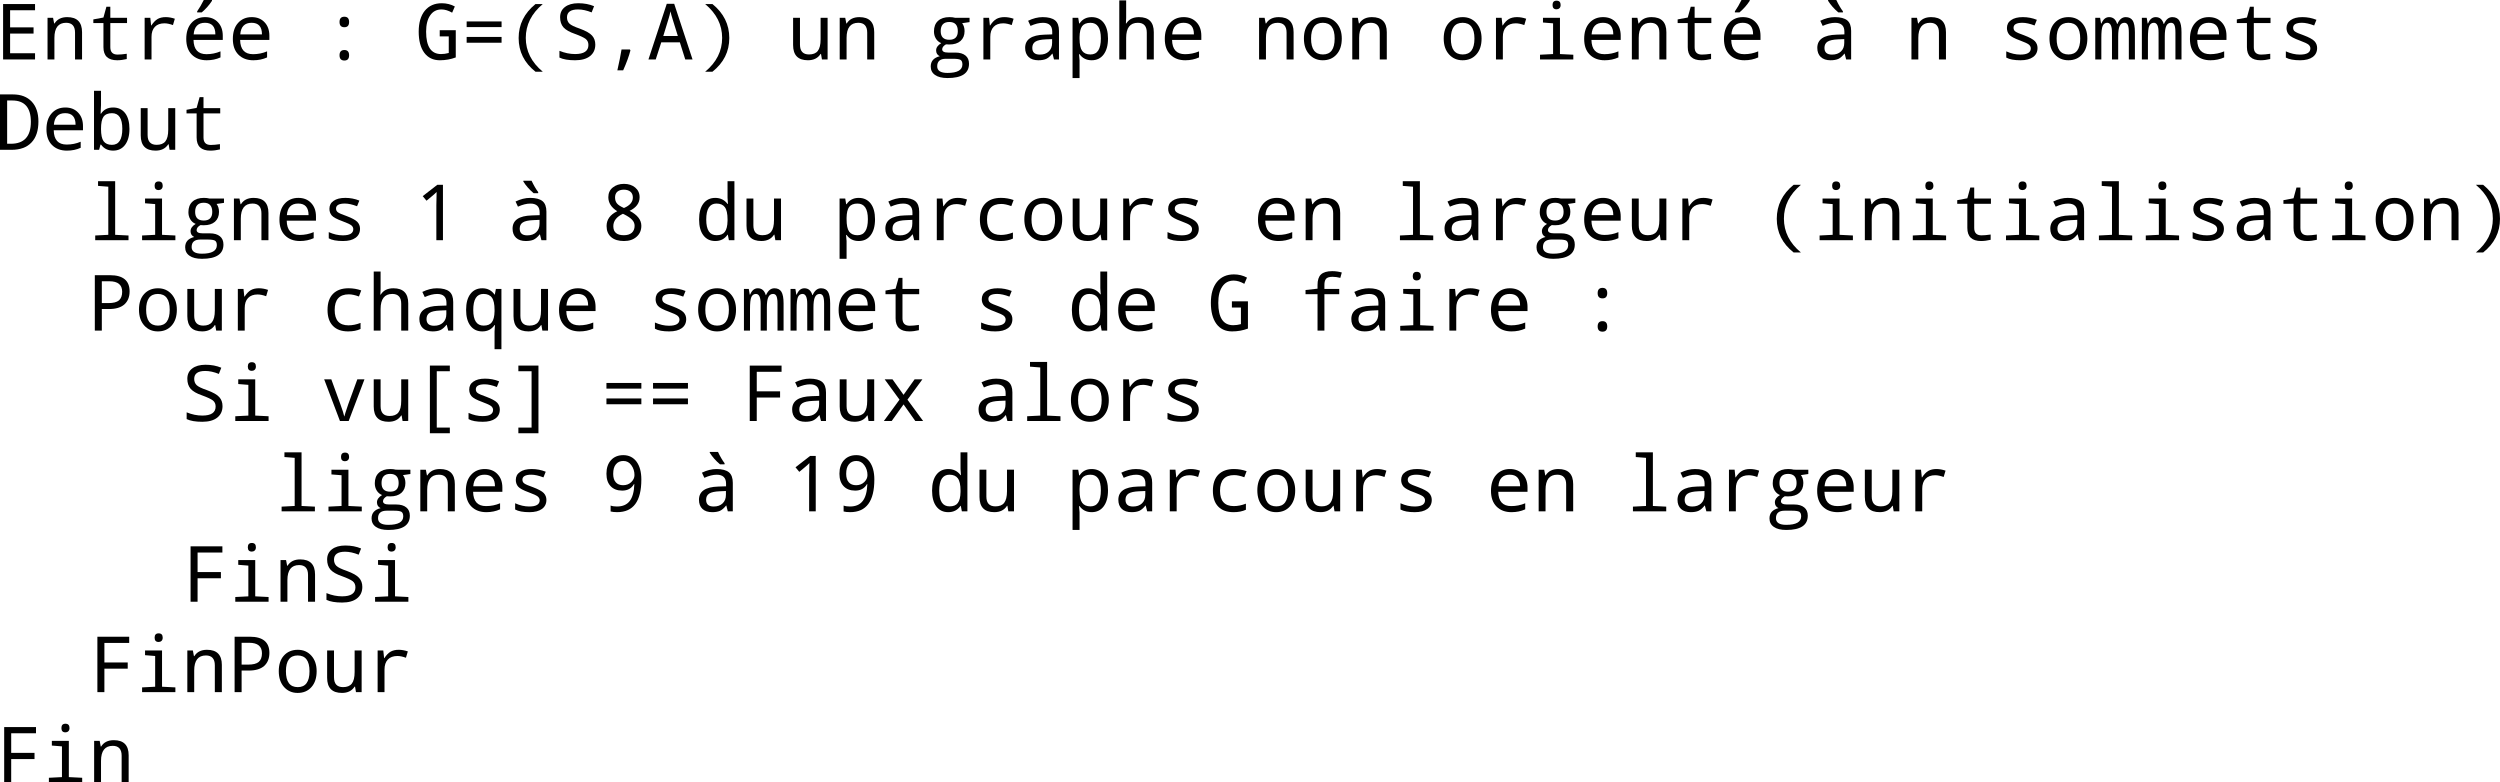 <?xml version="1.0" encoding="UTF-8" standalone="no"?>
<svg
   xmlns:dc="http://purl.org/dc/elements/1.1/"
   xmlns:cc="http://creativecommons.org/ns#"
   xmlns:rdf="http://www.w3.org/1999/02/22-rdf-syntax-ns#"
   xmlns:svg="http://www.w3.org/2000/svg"
   xmlns="http://www.w3.org/2000/svg"
   xmlns:xlink="http://www.w3.org/1999/xlink"
   xmlns:sodipodi="http://sodipodi.sourceforge.net/DTD/sodipodi-0.dtd"
   xmlns:inkscape="http://www.inkscape.org/namespaces/inkscape"
   width="362.235"
   height="113.379"
   viewBox="0 0 289.788 90.703"
   version="1.2"
   id="svg2"
   inkscape:version="0.48.3.1 r9886"
   sodipodi:docname="fig14.svg">
  <sodipodi:namedview
     pagecolor="#ffffff"
     bordercolor="#666666"
     borderopacity="1"
     objecttolerance="10"
     gridtolerance="10"
     guidetolerance="10"
     inkscape:pageopacity="0"
     inkscape:pageshadow="2"
     inkscape:window-width="640"
     inkscape:window-height="480"
     id="namedview721"
     showgrid="false"
     fit-margin-top="0"
     fit-margin-left="0"
     fit-margin-right="0"
     fit-margin-bottom="0"
     inkscape:zoom="0.22425739"
     inkscape:cx="348.80505"
     inkscape:cy="-353.28193"
     inkscape:window-x="0"
     inkscape:window-y="0"
     inkscape:window-maximized="0"
     inkscape:current-layer="surface16818" />
  <defs
     id="defs4">
    <g
       id="g6">
      <symbol
         overflow="visible"
         id="glyph0-0"
         style="overflow:visible">
        <path
           style="stroke:none"
           d="m 1.078,-8.016 4.609,0 0,0.906 -3.516,0 0,2.359 3.172,0 0,0.922 -3.172,0 0,3.828 -1.094,0 z m 0,0"
           id="path9"
           inkscape:connector-curvature="0" />
      </symbol>
      <symbol
         overflow="visible"
         id="glyph0-1"
         style="overflow:visible">
        <path
           style="stroke:none"
           d="m 1.031,-6.016 1,0 0,6.016 -1,0 z m 0,-2.344 1,0 0,1.25 -1,0 z m 0,0"
           id="path12"
           inkscape:connector-curvature="0" />
      </symbol>
      <symbol
         overflow="visible"
         id="glyph0-2"
         style="overflow:visible">
        <path
           style="stroke:none"
           d="m 5.359,-5.781 0,0.922 C 5.086,-5.012 4.809,-5.129 4.531,-5.203 4.25,-5.285 3.961,-5.328 3.672,-5.328 3.035,-5.328 2.539,-5.121 2.188,-4.719 1.832,-4.312 1.656,-3.738 1.656,-3 c 0,0.73 0.176,1.301 0.531,1.703 0.352,0.406 0.848,0.609 1.484,0.609 0.289,0 0.578,-0.035 0.859,-0.109 0.277,-0.07 0.555,-0.188 0.828,-0.344 l 0,0.906 C 5.086,-0.098 4.801,0 4.5,0.062 4.207,0.121 3.895,0.156 3.562,0.156 2.656,0.156 1.934,-0.125 1.406,-0.688 0.875,-1.258 0.609,-2.031 0.609,-3 c 0,-0.977 0.266,-1.75 0.797,-2.312 0.539,-0.559 1.281,-0.844 2.219,-0.844 0.309,0 0.609,0.035 0.891,0.094 0.289,0.062 0.57,0.16 0.844,0.281 z m 0,0"
           id="path15"
           inkscape:connector-curvature="0" />
      </symbol>
      <symbol
         overflow="visible"
         id="glyph0-3"
         style="overflow:visible">
        <path
           style="stroke:none"
           d="m 6.031,-3.625 0,3.625 -0.984,0 0,-3.594 c 0,-0.57 -0.113,-1 -0.328,-1.281 -0.219,-0.277 -0.555,-0.422 -1,-0.422 -0.531,0 -0.957,0.176 -1.266,0.516 C 2.148,-4.445 2,-3.988 2,-3.406 L 2,0 1,0 l 0,-8.359 1,0 0,3.281 c 0.227,-0.363 0.504,-0.633 0.828,-0.812 0.32,-0.176 0.691,-0.266 1.109,-0.266 0.684,0 1.207,0.215 1.562,0.641 0.352,0.43 0.531,1.059 0.531,1.891 z m 0,0"
           id="path18"
           inkscape:connector-curvature="0" />
      </symbol>
      <symbol
         overflow="visible"
         id="glyph0-4"
         style="overflow:visible">
        <path
           style="stroke:none"
           d="m 6.188,-3.25 0,0.484 -4.547,0 c 0.039,0.68 0.242,1.195 0.609,1.547 0.363,0.355 0.875,0.531 1.531,0.531 0.383,0 0.754,-0.047 1.109,-0.141 0.352,-0.09 0.707,-0.227 1.062,-0.406 l 0,0.922 c -0.355,0.156 -0.723,0.273 -1.094,0.344 -0.375,0.082 -0.754,0.125 -1.125,0.125 -0.969,0 -1.738,-0.273 -2.297,-0.828 -0.555,-0.559 -0.828,-1.32 -0.828,-2.281 0,-0.977 0.266,-1.754 0.797,-2.328 0.527,-0.582 1.25,-0.875 2.156,-0.875 0.801,0 1.438,0.262 1.906,0.781 0.477,0.523 0.719,1.23 0.719,2.125 z m -1,-0.297 C 5.188,-4.086 5.035,-4.52 4.734,-4.844 4.441,-5.164 4.051,-5.328 3.562,-5.328 c -0.555,0 -0.996,0.16 -1.328,0.469 -0.324,0.312 -0.512,0.754 -0.562,1.312 z m 0,0"
           id="path21"
           inkscape:connector-curvature="0" />
      </symbol>
      <symbol
         overflow="visible"
         id="glyph0-5"
         style="overflow:visible">
        <path
           style="stroke:none"
           d="M 4.516,-5.094 C 4.41,-5.152 4.289,-5.203 4.156,-5.234 4.031,-5.262 3.887,-5.281 3.734,-5.281 c -0.562,0 -0.996,0.184 -1.297,0.547 C 2.145,-4.367 2,-3.848 2,-3.172 L 2,0 1,0 l 0,-6.016 1,0 0,0.938 c 0.195,-0.363 0.461,-0.633 0.797,-0.812 0.332,-0.176 0.738,-0.266 1.219,-0.266 0.07,0 0.145,0.008 0.219,0.016 0.082,0 0.176,0.012 0.281,0.031 z m 0,0"
           id="path24"
           inkscape:connector-curvature="0" />
      </symbol>
      <symbol
         overflow="visible"
         id="glyph0-6"
         style="overflow:visible">
        <path
           style="stroke:none"
           d=""
           id="path27"
           inkscape:connector-curvature="0" />
      </symbol>
      <symbol
         overflow="visible"
         id="glyph0-7"
         style="overflow:visible">
        <path
           style="stroke:none"
           d="m 1.297,-1.359 1.125,0 0,1.359 -1.125,0 z m 0,-4.328 1.125,0 0,1.359 -1.125,0 z m 0,0"
           id="path30"
           inkscape:connector-curvature="0" />
      </symbol>
      <symbol
         overflow="visible"
         id="glyph0-8"
         style="overflow:visible">
        <path
           style="stroke:none"
           d="m 2.172,-7.125 0,6.234 1.297,0 c 1.113,0 1.926,-0.25 2.438,-0.75 0.508,-0.496 0.766,-1.289 0.766,-2.375 0,-1.07 -0.258,-1.859 -0.766,-2.359 -0.512,-0.496 -1.324,-0.75 -2.438,-0.75 z m -1.094,-0.891 2.234,0 c 1.551,0 2.691,0.324 3.422,0.969 0.727,0.648 1.094,1.66 1.094,3.031 0,1.387 -0.371,2.402 -1.109,3.047 C 5.988,-0.32 4.852,0 3.312,0 L 1.078,0 z m 0,0"
           id="path33"
           inkscape:connector-curvature="0" />
      </symbol>
      <symbol
         overflow="visible"
         id="glyph0-9"
         style="overflow:visible">
        <path
           style="stroke:none"
           d="m 3.375,-5.328 c -0.531,0 -0.957,0.211 -1.266,0.625 C 1.805,-4.285 1.656,-3.715 1.656,-3 c 0,0.719 0.148,1.289 0.453,1.703 0.301,0.406 0.723,0.609 1.266,0.609 0.52,0 0.93,-0.203 1.234,-0.609 C 4.918,-1.711 5.078,-2.281 5.078,-3 c 0,-0.715 -0.16,-1.285 -0.469,-1.703 -0.305,-0.414 -0.715,-0.625 -1.234,-0.625 z m 0,-0.828 c 0.852,0 1.523,0.285 2.016,0.844 C 5.879,-4.758 6.125,-3.988 6.125,-3 c 0,0.98 -0.246,1.754 -0.734,2.312 C 4.898,-0.125 4.227,0.156 3.375,0.156 2.508,0.156 1.832,-0.125 1.344,-0.688 0.852,-1.246 0.609,-2.02 0.609,-3 c 0,-0.988 0.242,-1.758 0.734,-2.312 0.488,-0.559 1.164,-0.844 2.031,-0.844 z m 0,0"
           id="path36"
           inkscape:connector-curvature="0" />
      </symbol>
      <symbol
         overflow="visible"
         id="glyph0-10"
         style="overflow:visible">
        <path
           style="stroke:none"
           d="m 0.938,-2.375 0,-3.641 0.984,0 0,3.609 c 0,0.562 0.109,0.992 0.328,1.281 0.227,0.281 0.562,0.422 1,0.422 0.539,0 0.961,-0.164 1.266,-0.5 0.309,-0.34 0.469,-0.812 0.469,-1.406 l 0,-3.406 0.984,0 0,6.016 -0.984,0 0,-0.922 c -0.242,0.367 -0.523,0.637 -0.844,0.812 -0.312,0.176 -0.68,0.266 -1.094,0.266 -0.688,0 -1.215,-0.211 -1.578,-0.641 C 1.113,-0.918 0.938,-1.551 0.938,-2.375 z m 2.484,-3.781 z m 0,0"
           id="path39"
           inkscape:connector-curvature="0" />
      </symbol>
      <symbol
         overflow="visible"
         id="glyph0-11"
         style="overflow:visible">
        <path
           style="stroke:none"
           d="m 5.719,-4.859 c 0.246,-0.445 0.547,-0.773 0.891,-0.984 0.34,-0.207 0.75,-0.312 1.219,-0.312 0.621,0 1.102,0.223 1.438,0.656 0.34,0.438 0.516,1.066 0.516,1.875 l 0,3.625 -1,0 0,-3.594 c 0,-0.582 -0.105,-1.008 -0.312,-1.281 -0.199,-0.277 -0.508,-0.422 -0.922,-0.422 -0.512,0 -0.918,0.176 -1.219,0.516 -0.293,0.336 -0.438,0.793 -0.438,1.375 l 0,3.406 -1,0 0,-3.594 c 0,-0.582 -0.105,-1.008 -0.312,-1.281 -0.199,-0.277 -0.512,-0.422 -0.938,-0.422 -0.5,0 -0.902,0.176 -1.203,0.516 C 2.145,-4.445 2,-3.988 2,-3.406 L 2,0 1,0 l 0,-6.016 1,0 0,0.938 c 0.215,-0.371 0.484,-0.645 0.797,-0.812 0.32,-0.176 0.695,-0.266 1.125,-0.266 0.434,0 0.805,0.113 1.109,0.328 0.309,0.219 0.539,0.543 0.688,0.969 z m 0,0"
           id="path42"
           inkscape:connector-curvature="0" />
      </symbol>
      <symbol
         overflow="visible"
         id="glyph0-12"
         style="overflow:visible">
        <path
           style="stroke:none"
           d="m 6.031,-3.625 0,3.625 -0.984,0 0,-3.594 c 0,-0.57 -0.113,-1 -0.328,-1.281 -0.219,-0.277 -0.555,-0.422 -1,-0.422 -0.531,0 -0.957,0.176 -1.266,0.516 C 2.148,-4.445 2,-3.988 2,-3.406 L 2,0 1,0 l 0,-6.016 1,0 0,0.938 c 0.227,-0.363 0.504,-0.633 0.828,-0.812 0.32,-0.176 0.691,-0.266 1.109,-0.266 0.684,0 1.207,0.215 1.562,0.641 0.352,0.43 0.531,1.059 0.531,1.891 z m 0,0"
           id="path45"
           inkscape:connector-curvature="0" />
      </symbol>
      <symbol
         overflow="visible"
         id="glyph0-13"
         style="overflow:visible">
        <path
           style="stroke:none"
           d="m 2.016,-7.719 0,1.703 2.031,0 0,0.766 -2.031,0 0,3.266 c 0,0.492 0.066,0.809 0.203,0.953 0.133,0.137 0.406,0.203 0.812,0.203 l 1.016,0 L 4.047,0 3.031,0 C 2.27,0 1.742,-0.141 1.453,-0.422 c -0.293,-0.289 -0.438,-0.812 -0.438,-1.562 l 0,-3.266 -0.719,0 0,-0.766 0.719,0 0,-1.703 z m 0,0"
           id="path48"
           inkscape:connector-curvature="0" />
      </symbol>
      <symbol
         overflow="visible"
         id="glyph0-14"
         style="overflow:visible">
        <path
           style="stroke:none"
           d="m 4.875,-5.844 0,0.938 C 4.594,-5.051 4.301,-5.156 4,-5.219 3.695,-5.289 3.383,-5.328 3.062,-5.328 c -0.492,0 -0.863,0.082 -1.109,0.234 -0.242,0.148 -0.359,0.367 -0.359,0.656 0,0.23 0.086,0.414 0.266,0.547 0.176,0.125 0.531,0.254 1.062,0.375 L 3.25,-3.438 c 0.707,0.148 1.207,0.363 1.5,0.641 0.289,0.273 0.438,0.652 0.438,1.141 0,0.555 -0.223,0.996 -0.656,1.328 C 4.094,-0.004 3.48,0.156 2.703,0.156 2.379,0.156 2.039,0.121 1.688,0.062 1.344,0 0.977,-0.094 0.594,-0.219 l 0,-1.016 c 0.363,0.188 0.723,0.332 1.078,0.422 0.352,0.094 0.707,0.141 1.062,0.141 0.457,0 0.812,-0.078 1.062,-0.234 0.246,-0.164 0.375,-0.391 0.375,-0.672 0,-0.27 -0.09,-0.477 -0.266,-0.625 -0.18,-0.145 -0.574,-0.281 -1.188,-0.406 L 2.375,-2.703 C 1.758,-2.824 1.316,-3.02 1.047,-3.281 0.773,-3.551 0.641,-3.922 0.641,-4.391 c 0,-0.559 0.195,-0.992 0.594,-1.297 0.402,-0.309 0.977,-0.469 1.719,-0.469 0.363,0 0.707,0.027 1.031,0.078 0.32,0.055 0.617,0.133 0.891,0.234 z m 0,0"
           id="path51"
           inkscape:connector-curvature="0" />
      </symbol>
      <symbol
         overflow="visible"
         id="glyph0-15"
         style="overflow:visible">
        <path
           style="stroke:none"
           d="m 3.766,-3.031 c -0.793,0 -1.348,0.098 -1.656,0.281 -0.305,0.188 -0.453,0.504 -0.453,0.938 0,0.344 0.113,0.621 0.344,0.828 0.227,0.211 0.539,0.312 0.938,0.312 0.551,0 0.988,-0.191 1.312,-0.578 0.332,-0.395 0.5,-0.91 0.5,-1.547 l 0,-0.234 z M 5.734,-3.438 5.734,0 4.75,0 l 0,-0.906 c -0.219,0.367 -0.504,0.637 -0.844,0.812 -0.336,0.164 -0.746,0.25 -1.234,0.25 -0.617,0 -1.105,-0.172 -1.469,-0.516 C 0.836,-0.699 0.656,-1.164 0.656,-1.75 c 0,-0.676 0.223,-1.188 0.672,-1.531 C 1.785,-3.621 2.469,-3.797 3.375,-3.797 l 1.375,0 0,-0.094 c 0,-0.457 -0.152,-0.812 -0.453,-1.062 -0.293,-0.246 -0.711,-0.375 -1.25,-0.375 -0.344,0 -0.684,0.043 -1.016,0.125 -0.324,0.086 -0.637,0.211 -0.938,0.375 l 0,-0.906 c 0.363,-0.145 0.719,-0.25 1.062,-0.312 0.34,-0.07 0.672,-0.109 0.984,-0.109 0.871,0 1.523,0.227 1.953,0.672 0.426,0.449 0.641,1.133 0.641,2.047 z m 0,0"
           id="path54"
           inkscape:connector-curvature="0" />
      </symbol>
      <symbol
         overflow="visible"
         id="glyph0-16"
         style="overflow:visible">
        <path
           style="stroke:none"
           d="m 1.359,-0.906 1.781,0 0,-6.125 -1.938,0.391 0,-0.984 1.922,-0.391 1.094,0 0,7.109 1.766,0 0,0.906 -4.625,0 z m 0,0"
           id="path57"
           inkscape:connector-curvature="0" />
      </symbol>
      <symbol
         overflow="visible"
         id="glyph0-17"
         style="overflow:visible">
        <path
           style="stroke:none"
           d="m 2.172,-7.125 0,3.016 1.359,0 c 0.496,0 0.883,-0.129 1.156,-0.391 0.277,-0.27 0.422,-0.645 0.422,-1.125 0,-0.477 -0.145,-0.848 -0.422,-1.109 C 4.414,-6.992 4.027,-7.125 3.531,-7.125 z m -1.094,-0.891 2.453,0 c 0.895,0 1.57,0.207 2.031,0.609 C 6.02,-7 6.25,-6.402 6.25,-5.625 c 0,0.793 -0.23,1.395 -0.688,1.797 -0.461,0.406 -1.137,0.609 -2.031,0.609 l -1.359,0 0,3.219 -1.094,0 z m 0,0"
           id="path60"
           inkscape:connector-curvature="0" />
      </symbol>
      <symbol
         overflow="visible"
         id="glyph0-18"
         style="overflow:visible">
        <path
           style="stroke:none"
           d="M 5,-3.078 C 5,-3.793 4.848,-4.348 4.547,-4.734 4.254,-5.129 3.84,-5.328 3.312,-5.328 c -0.531,0 -0.949,0.199 -1.25,0.594 -0.293,0.387 -0.438,0.941 -0.438,1.656 0,0.711 0.145,1.262 0.438,1.656 0.301,0.398 0.719,0.594 1.25,0.594 0.527,0 0.941,-0.195 1.234,-0.594 C 4.848,-1.816 5,-2.367 5,-3.078 z M 5.984,-0.75 c 0,1.027 -0.23,1.789 -0.688,2.281 -0.449,0.496 -1.145,0.75 -2.078,0.75 -0.355,0 -0.691,-0.027 -1,-0.078 C 1.914,2.148 1.617,2.07 1.328,1.969 l 0,-0.953 C 1.617,1.168 1.906,1.285 2.188,1.359 2.465,1.43 2.758,1.469 3.062,1.469 3.707,1.469 4.191,1.293 4.516,0.953 4.836,0.617 5,0.113 5,-0.562 l 0,-0.5 C 4.789,-0.707 4.523,-0.441 4.203,-0.266 3.891,-0.086 3.508,0 3.062,0 2.32,0 1.727,-0.281 1.281,-0.844 0.832,-1.402 0.609,-2.148 0.609,-3.078 0.609,-4.004 0.832,-4.75 1.281,-5.312 1.727,-5.871 2.32,-6.156 3.062,-6.156 c 0.445,0 0.828,0.09 1.141,0.266 C 4.523,-5.723 4.789,-5.461 5,-5.109 l 0,-0.906 0.984,0 z m 0,0"
           id="path63"
           inkscape:connector-curvature="0" />
      </symbol>
      <symbol
         overflow="visible"
         id="glyph1-0"
         style="overflow:visible">
        <path
           style="stroke:none"
           d="m 4.656,0 -3.703,0 0,-6.422 3.703,0 0,0.719 -2.891,0 0,1.984 2.719,0 0,0.719 -2.719,0 0,2.281 2.891,0 z m 0,0"
           id="path66"
           inkscape:connector-curvature="0" />
      </symbol>
      <symbol
         overflow="visible"
         id="glyph1-1"
         style="overflow:visible">
        <path
           style="stroke:none"
           d="m 3.891,0 0,-3.109 C 3.891,-3.867 3.543,-4.25 2.859,-4.25 1.953,-4.25 1.5,-3.664 1.5,-2.5 l 0,2.5 -0.797,0 0,-4.828 0.641,0 0.125,0.656 0.047,0 c 0.301,-0.488 0.789,-0.734 1.469,-0.734 1.145,0 1.719,0.586 1.719,1.75 l 0,3.156 z m 0,0"
           id="path69"
           inkscape:connector-curvature="0" />
      </symbol>
      <symbol
         overflow="visible"
         id="glyph1-2"
         style="overflow:visible">
        <path
           style="stroke:none"
           d="m 4.484,-0.656 0,0.609 C 4.098,0.043 3.727,0.094 3.375,0.094 c -1.062,0 -1.594,-0.504 -1.594,-1.516 l 0,-2.797 -1.172,0 0,-0.422 1.172,-0.219 0.344,-1.25 0.453,0 0,1.281 1.938,0 0,0.609 -1.938,0 0,2.797 c 0,0.574 0.281,0.859 0.844,0.859 0.277,0 0.633,-0.031 1.062,-0.094 z m 0,0"
           id="path72"
           inkscape:connector-curvature="0" />
      </symbol>
      <symbol
         overflow="visible"
         id="glyph1-3"
         style="overflow:visible">
        <path
           style="stroke:none"
           d="M 4.656,-4.719 4.438,-3.984 C 4.07,-4.117 3.742,-4.188 3.453,-4.188 c -0.48,0 -0.852,0.137 -1.109,0.406 -0.262,0.273 -0.391,0.664 -0.391,1.172 l 0,2.609 -0.797,0 0,-4.828 0.656,0 0.094,0.891 0.031,0 c 0.227,-0.352 0.469,-0.602 0.719,-0.75 0.258,-0.145 0.57,-0.219 0.938,-0.219 0.352,0 0.707,0.066 1.062,0.188 z m 0,0"
           id="path75"
           inkscape:connector-curvature="0" />
      </symbol>
      <symbol
         overflow="visible"
         id="glyph1-4"
         style="overflow:visible">
        <path
           style="stroke:none"
           d="m 4.812,-2.266 -3.391,0 c 0.02,1.105 0.52,1.656 1.5,1.656 0.57,0 1.113,-0.109 1.625,-0.328 l 0,0.703 C 4.066,-0.016 3.535,0.094 2.953,0.094 2.234,0.094 1.652,-0.125 1.219,-0.562 0.789,-0.996 0.578,-1.602 0.578,-2.375 c 0,-0.777 0.195,-1.395 0.594,-1.844 0.402,-0.457 0.938,-0.688 1.594,-0.688 0.621,0 1.117,0.199 1.484,0.594 0.371,0.387 0.562,0.91 0.562,1.562 z m -3.375,-0.641 2.516,0 C 3.953,-3.801 3.551,-4.25 2.75,-4.25 c -0.805,0 -1.242,0.449 -1.312,1.344 z m 0.406,-2.672 c 0.27,-0.383 0.523,-0.82 0.766,-1.312 l 0.953,0 0,0.094 c -0.324,0.5 -0.723,0.949 -1.188,1.344 l -0.531,0 z m 0,0"
           id="path78"
           inkscape:connector-curvature="0" />
      </symbol>
      <symbol
         overflow="visible"
         id="glyph1-5"
         style="overflow:visible">
        <path
           style="stroke:none"
           d="m 4.812,-2.266 -3.391,0 c 0.02,1.105 0.52,1.656 1.5,1.656 0.57,0 1.113,-0.109 1.625,-0.328 l 0,0.703 C 4.066,-0.016 3.535,0.094 2.953,0.094 2.234,0.094 1.652,-0.125 1.219,-0.562 0.789,-0.996 0.578,-1.602 0.578,-2.375 c 0,-0.777 0.195,-1.395 0.594,-1.844 0.402,-0.457 0.938,-0.688 1.594,-0.688 0.621,0 1.117,0.199 1.484,0.594 0.371,0.387 0.562,0.91 0.562,1.562 z m -3.375,-0.641 2.516,0 C 3.953,-3.801 3.551,-4.25 2.75,-4.25 c -0.805,0 -1.242,0.449 -1.312,1.344 z m 0,0"
           id="path81"
           inkscape:connector-curvature="0" />
      </symbol>
      <symbol
         overflow="visible"
         id="glyph1-6"
         style="overflow:visible">
        <path
           style="stroke:none"
           d=""
           id="path84"
           inkscape:connector-curvature="0" />
      </symbol>
      <symbol
         overflow="visible"
         id="glyph1-7"
         style="overflow:visible">
        <path
           style="stroke:none"
           d="m 2.703,-4.953 c 0.363,0 0.547,0.207 0.547,0.609 0,0.406 -0.184,0.609 -0.547,0.609 -0.375,0 -0.562,-0.203 -0.562,-0.609 0,-0.402 0.188,-0.609 0.562,-0.609 z m 0,3.859 c 0.363,0 0.547,0.207 0.547,0.609 0,0.406 -0.184,0.609 -0.547,0.609 -0.375,0 -0.562,-0.203 -0.562,-0.609 0,-0.402 0.188,-0.609 0.562,-0.609 z m 0,0"
           id="path87"
           inkscape:connector-curvature="0" />
      </symbol>
      <symbol
         overflow="visible"
         id="glyph1-8"
         style="overflow:visible">
        <path
           style="stroke:none"
           d="m 2.953,-3.391 1.859,0 0,3.156 C 4.238,-0.016 3.621,0.094 2.969,0.094 c -0.773,0 -1.379,-0.289 -1.812,-0.875 -0.43,-0.59 -0.641,-1.406 -0.641,-2.438 0,-1.027 0.234,-1.836 0.703,-2.422 0.477,-0.582 1.133,-0.875 1.969,-0.875 0.559,0 1.066,0.129 1.516,0.375 l -0.312,0.719 c -0.43,-0.246 -0.84,-0.375 -1.234,-0.375 -0.562,0 -1.004,0.23 -1.312,0.688 C 1.531,-4.66 1.375,-4.027 1.375,-3.219 1.375,-1.488 1.953,-0.625 3.109,-0.625 3.387,-0.625 3.688,-0.664 4,-0.75 l 0,-1.922 -1.047,0 z m 0,0"
           id="path90"
           inkscape:connector-curvature="0" />
      </symbol>
      <symbol
         overflow="visible"
         id="glyph1-9"
         style="overflow:visible">
        <path
           style="stroke:none"
           d="m 0.672,-3.75 0,-0.656 4.047,0 0,0.656 z m 0,1.812 0,-0.672 4.047,0 0,0.672 z m 0,0"
           id="path93"
           inkscape:connector-curvature="0" />
      </symbol>
      <symbol
         overflow="visible"
         id="glyph1-10"
         style="overflow:visible">
        <path
           style="stroke:none"
           d="m 3.25,-6.422 0.844,0 C 2.781,-5.316 2.125,-4.008 2.125,-2.5 c 0,1.523 0.656,2.828 1.969,3.922 l -0.844,0 c -1.305,-1.031 -1.953,-2.332 -1.953,-3.906 0,-1.559 0.648,-2.875 1.953,-3.938 z m 0,0"
           id="path96"
           inkscape:connector-curvature="0" />
      </symbol>
      <symbol
         overflow="visible"
         id="glyph1-11"
         style="overflow:visible">
        <path
           style="stroke:none"
           d="M 0.625,-0.219 0.625,-1 c 0.613,0.25 1.219,0.375 1.812,0.375 1.027,0 1.547,-0.348 1.547,-1.047 0,-0.301 -0.105,-0.535 -0.312,-0.703 C 3.461,-2.539 3.039,-2.738 2.406,-2.969 1.801,-3.176 1.363,-3.426 1.094,-3.719 0.832,-4.02 0.703,-4.41 0.703,-4.891 c 0,-0.508 0.188,-0.906 0.562,-1.188 0.371,-0.289 0.891,-0.438 1.547,-0.438 0.676,0 1.285,0.117 1.828,0.344 l -0.281,0.719 C 3.797,-5.68 3.27,-5.797 2.781,-5.797 1.926,-5.797 1.5,-5.488 1.5,-4.875 c 0,0.293 0.094,0.535 0.281,0.719 0.184,0.18 0.582,0.371 1.188,0.578 0.715,0.262 1.195,0.535 1.438,0.812 0.246,0.273 0.375,0.621 0.375,1.047 0,0.562 -0.207,1.008 -0.609,1.328 C 3.766,-0.066 3.184,0.094 2.438,0.094 c -0.773,0 -1.379,-0.102 -1.812,-0.312 z m 0,0"
           id="path99"
           inkscape:connector-curvature="0" />
      </symbol>
      <symbol
         overflow="visible"
         id="glyph1-12"
         style="overflow:visible">
        <path
           style="stroke:none"
           d="m 3.391,-1.156 0.062,0.109 c -0.168,0.656 -0.449,1.426 -0.844,2.312 l -0.672,0 C 2.152,0.316 2.316,-0.488 2.422,-1.156 z m 0,0"
           id="path102"
           inkscape:connector-curvature="0" />
      </symbol>
      <symbol
         overflow="visible"
         id="glyph1-13"
         style="overflow:visible">
        <path
           style="stroke:none"
           d="m 4.406,0 -0.625,-1.984 -2.156,0 L 0.984,0 l -0.844,0 2.125,-6.453 0.859,0 L 5.25,0 z M 3.547,-2.719 2.969,-4.578 c -0.117,-0.363 -0.211,-0.695 -0.281,-1 -0.055,0.293 -0.121,0.566 -0.203,0.812 l -0.625,2.047 z m 0,0"
           id="path105"
           inkscape:connector-curvature="0" />
      </symbol>
      <symbol
         overflow="visible"
         id="glyph1-14"
         style="overflow:visible">
        <path
           style="stroke:none"
           d="m 2.156,1.422 -0.844,0 C 2.621,0.336 3.281,-0.969 3.281,-2.5 c 0,-1.52 -0.66,-2.828 -1.969,-3.922 l 0.844,0 c 1.301,1.055 1.953,2.367 1.953,3.938 0,1.574 -0.652,2.875 -1.953,3.906 z m 0,0"
           id="path108"
           inkscape:connector-curvature="0" />
      </symbol>
      <symbol
         overflow="visible"
         id="glyph1-15"
         style="overflow:visible">
        <path
           style="stroke:none"
           d="M 4.047,0 3.938,-0.641 l -0.047,0 c -0.312,0.492 -0.805,0.734 -1.469,0.734 -1.148,0 -1.719,-0.586 -1.719,-1.766 l 0,-3.156 0.797,0 0,3.109 c 0,0.762 0.348,1.141 1.047,1.141 0.465,0 0.805,-0.133 1.016,-0.406 0.215,-0.27 0.328,-0.719 0.328,-1.344 l 0,-2.5 0.812,0 0,4.828 z m 0,0"
           id="path111"
           inkscape:connector-curvature="0" />
      </symbol>
      <symbol
         overflow="visible"
         id="glyph1-16"
         style="overflow:visible">
        <path
           style="stroke:none"
           d="m 4.953,-4.828 0,0.5 -0.859,0.125 c 0.184,0.242 0.281,0.551 0.281,0.922 0,0.48 -0.16,0.863 -0.469,1.141 -0.312,0.273 -0.746,0.406 -1.297,0.406 -0.168,0 -0.301,-0.004 -0.391,-0.016 -0.293,0.168 -0.438,0.363 -0.438,0.578 0,0.25 0.234,0.375 0.703,0.375 l 0.828,0 c 0.508,0 0.898,0.117 1.172,0.344 0.27,0.219 0.406,0.535 0.406,0.953 0,1.102 -0.832,1.656 -2.484,1.656 -0.637,0 -1.121,-0.121 -1.453,-0.359 -0.336,-0.23 -0.5,-0.559 -0.5,-0.984 0,-0.617 0.348,-1.008 1.047,-1.188 -0.281,-0.133 -0.422,-0.359 -0.422,-0.672 0,-0.32 0.195,-0.602 0.594,-0.844 -0.262,-0.102 -0.473,-0.281 -0.625,-0.531 C 0.898,-2.668 0.828,-2.945 0.828,-3.25 c 0,-0.527 0.156,-0.938 0.469,-1.219 0.309,-0.289 0.754,-0.438 1.328,-0.438 0.246,0 0.469,0.027 0.656,0.078 z m -2.344,2.547 c 0.652,0 0.984,-0.332 0.984,-1 0,-0.707 -0.332,-1.062 -0.984,-1.062 -0.668,0 -1,0.355 -1,1.062 0,0.668 0.332,1 1,1 z m 0.438,2.203 -0.828,0 c -0.68,0 -1.016,0.289 -1.016,0.875 0,0.508 0.395,0.766 1.188,0.766 1.152,0 1.734,-0.332 1.734,-0.984 0,-0.262 -0.074,-0.441 -0.219,-0.531 -0.148,-0.082 -0.434,-0.125 -0.859,-0.125 z m 0,0"
           id="path114"
           inkscape:connector-curvature="0" />
      </symbol>
      <symbol
         overflow="visible"
         id="glyph1-17"
         style="overflow:visible">
        <path
           style="stroke:none"
           d="m 3.938,0 -0.172,-0.672 -0.031,0 C 3.504,-0.379 3.27,-0.176 3.031,-0.062 2.801,0.039 2.496,0.094 2.125,0.094 c -0.48,0 -0.855,-0.125 -1.125,-0.375 -0.273,-0.258 -0.406,-0.613 -0.406,-1.062 0,-0.977 0.742,-1.488 2.234,-1.531 l 0.906,-0.031 0,-0.312 c 0,-0.684 -0.363,-1.031 -1.078,-1.031 -0.43,0 -0.91,0.121 -1.438,0.359 L 0.938,-4.484 C 1.508,-4.762 2.07,-4.906 2.625,-4.906 c 0.652,0 1.133,0.129 1.438,0.375 0.301,0.25 0.453,0.66 0.453,1.219 l 0,3.312 z M 3.719,-2.359 3,-2.328 c -0.574,0.023 -0.98,0.113 -1.219,0.266 -0.242,0.156 -0.359,0.398 -0.359,0.719 0,0.523 0.289,0.781 0.875,0.781 0.434,0 0.781,-0.117 1.031,-0.359 0.258,-0.238 0.391,-0.57 0.391,-1 z m 0,0"
           id="path117"
           inkscape:connector-curvature="0" />
      </symbol>
      <symbol
         overflow="visible"
         id="glyph1-18"
         style="overflow:visible">
        <path
           style="stroke:none"
           d="m 1.5,-0.609 -0.062,0 C 1.477,-0.234 1.5,0 1.5,0.094 l 0,2.062 -0.812,0 0,-6.984 0.656,0 0.109,0.656 0.047,0 c 0.32,-0.488 0.789,-0.734 1.406,-0.734 0.59,0 1.055,0.223 1.391,0.656 0.332,0.438 0.5,1.051 0.5,1.828 0,0.793 -0.176,1.414 -0.516,1.859 -0.336,0.438 -0.793,0.656 -1.375,0.656 -0.605,0 -1.074,-0.234 -1.406,-0.703 z m 0,-2 0,0.188 c 0,0.668 0.098,1.145 0.297,1.422 0.207,0.281 0.531,0.422 0.969,0.422 0.801,0 1.203,-0.617 1.203,-1.859 0,-1.207 -0.402,-1.812 -1.203,-1.812 -0.449,0 -0.773,0.133 -0.969,0.391 -0.188,0.262 -0.289,0.68 -0.297,1.25 z m 0,0"
           id="path120"
           inkscape:connector-curvature="0" />
      </symbol>
      <symbol
         overflow="visible"
         id="glyph1-19"
         style="overflow:visible">
        <path
           style="stroke:none"
           d="m 3.891,0 0,-3.109 C 3.891,-3.867 3.543,-4.25 2.859,-4.25 1.953,-4.25 1.5,-3.664 1.5,-2.5 l 0,2.5 -0.797,0 0,-6.844 0.797,0 0,2.031 -0.031,0.641 0.047,0 c 0.301,-0.488 0.789,-0.734 1.469,-0.734 1.145,0 1.719,0.586 1.719,1.75 l 0,3.156 z m 0,0"
           id="path123"
           inkscape:connector-curvature="0" />
      </symbol>
      <symbol
         overflow="visible"
         id="glyph1-20"
         style="overflow:visible">
        <path
           style="stroke:none"
           d="m 2.688,0.094 c -0.637,0 -1.164,-0.227 -1.578,-0.688 C 0.703,-1.051 0.5,-1.66 0.5,-2.422 c 0,-0.77 0.195,-1.375 0.594,-1.812 0.402,-0.445 0.941,-0.672 1.609,-0.672 0.645,0 1.172,0.23 1.578,0.688 0.402,0.449 0.609,1.051 0.609,1.797 0,0.781 -0.207,1.398 -0.609,1.844 C 3.883,-0.129 3.352,0.094 2.688,0.094 z m 0.016,-0.672 c 0.902,0 1.359,-0.613 1.359,-1.844 0,-1.215 -0.461,-1.828 -1.375,-1.828 -0.906,0 -1.359,0.613 -1.359,1.828 0,1.23 0.457,1.844 1.375,1.844 z m 0,0"
           id="path126"
           inkscape:connector-curvature="0" />
      </symbol>
      <symbol
         overflow="visible"
         id="glyph1-21"
         style="overflow:visible">
        <path
           style="stroke:none"
           d="m 2.781,-6.812 c 0.309,0 0.469,0.168 0.469,0.5 0,0.168 -0.051,0.293 -0.141,0.375 -0.094,0.086 -0.207,0.125 -0.328,0.125 -0.312,0 -0.469,-0.164 -0.469,-0.5 0,-0.332 0.156,-0.5 0.469,-0.5 z m -0.406,2.625 -1.172,-0.094 0,-0.547 1.969,0 0,4.203 1.547,0.078 0,0.547 -3.859,0 0,-0.547 L 2.375,-0.625 z m 0,0"
           id="path129"
           inkscape:connector-curvature="0" />
      </symbol>
      <symbol
         overflow="visible"
         id="glyph1-22"
         style="overflow:visible">
        <path
           style="stroke:none"
           d="m 3.938,0 -0.172,-0.672 -0.031,0 C 3.504,-0.379 3.27,-0.176 3.031,-0.062 2.801,0.039 2.496,0.094 2.125,0.094 c -0.48,0 -0.855,-0.125 -1.125,-0.375 -0.273,-0.258 -0.406,-0.613 -0.406,-1.062 0,-0.977 0.742,-1.488 2.234,-1.531 l 0.906,-0.031 0,-0.312 c 0,-0.684 -0.363,-1.031 -1.078,-1.031 -0.43,0 -0.91,0.121 -1.438,0.359 L 0.938,-4.484 C 1.508,-4.762 2.07,-4.906 2.625,-4.906 c 0.652,0 1.133,0.129 1.438,0.375 0.301,0.25 0.453,0.66 0.453,1.219 l 0,3.312 z M 3.719,-2.359 3,-2.328 c -0.574,0.023 -0.98,0.113 -1.219,0.266 -0.242,0.156 -0.359,0.398 -0.359,0.719 0,0.523 0.289,0.781 0.875,0.781 0.434,0 0.781,-0.117 1.031,-0.359 0.258,-0.238 0.391,-0.57 0.391,-1 z m -0.156,-3.094 -0.531,0 C 2.539,-5.867 2.145,-6.316 1.844,-6.797 l 0,-0.094 0.953,0 c 0.246,0.523 0.504,0.961 0.766,1.312 z m 0,0"
           id="path132"
           inkscape:connector-curvature="0" />
      </symbol>
      <symbol
         overflow="visible"
         id="glyph1-23"
         style="overflow:visible">
        <path
           style="stroke:none"
           d="m 0.891,-0.219 0,-0.719 c 0.559,0.25 1.102,0.375 1.625,0.375 0.809,0 1.219,-0.238 1.219,-0.719 0,-0.164 -0.074,-0.312 -0.219,-0.438 C 3.367,-1.84 3.035,-2 2.516,-2.188 1.836,-2.434 1.41,-2.664 1.234,-2.875 1.055,-3.09 0.969,-3.348 0.969,-3.641 c 0,-0.395 0.16,-0.703 0.484,-0.922 0.32,-0.227 0.773,-0.344 1.359,-0.344 0.57,0 1.113,0.105 1.625,0.312 L 4.172,-3.938 C 3.629,-4.145 3.16,-4.25 2.766,-4.25 c -0.688,0 -1.031,0.195 -1.031,0.578 0,0.188 0.07,0.336 0.219,0.438 0.145,0.105 0.484,0.254 1.016,0.438 0.613,0.23 1.023,0.457 1.234,0.672 0.207,0.219 0.312,0.488 0.312,0.797 0,0.449 -0.176,0.801 -0.516,1.047 -0.344,0.25 -0.832,0.375 -1.453,0.375 -0.73,0 -1.285,-0.102 -1.656,-0.312 z m 0,0"
           id="path135"
           inkscape:connector-curvature="0" />
      </symbol>
      <symbol
         overflow="visible"
         id="glyph1-24"
         style="overflow:visible">
        <path
           style="stroke:none"
           d="m 4.297,0 0,-3.109 C 4.297,-3.535 4.254,-3.832 4.172,-4 4.098,-4.164 3.965,-4.25 3.781,-4.25 c -0.25,0 -0.434,0.129 -0.547,0.375 C 3.117,-3.633 3.062,-3.227 3.062,-2.656 l 0,2.656 -0.719,0 0,-3.109 C 2.344,-3.867 2.16,-4.25 1.797,-4.25 1.555,-4.25 1.379,-4.129 1.266,-3.891 1.16,-3.66 1.109,-3.195 1.109,-2.5 l 0,2.5 -0.703,0 0,-4.828 0.562,0 0.109,0.656 0.047,0 c 0.195,-0.488 0.492,-0.734 0.891,-0.734 0.465,0 0.773,0.27 0.922,0.797 l 0.031,0 C 3.195,-4.637 3.52,-4.906 3.938,-4.906 4.309,-4.906 4.582,-4.77 4.75,-4.5 4.914,-4.227 5,-3.777 5,-3.156 L 5,0 z m 0,0"
           id="path138"
           inkscape:connector-curvature="0" />
      </symbol>
      <symbol
         overflow="visible"
         id="glyph1-25"
         style="overflow:visible">
        <path
           style="stroke:none"
           d="m 0.594,0 0,-6.422 1.5,0 c 0.926,0 1.648,0.277 2.172,0.828 0.52,0.555 0.781,1.324 0.781,2.312 0,1.062 -0.273,1.879 -0.812,2.438 C 3.703,-0.281 2.93,0 1.922,0 z m 0.828,-5.719 0,5.016 0.422,0 c 1.551,0 2.328,-0.848 2.328,-2.547 0,-1.645 -0.723,-2.469 -2.156,-2.469 z m 0,0"
           id="path141"
           inkscape:connector-curvature="0" />
      </symbol>
      <symbol
         overflow="visible"
         id="glyph1-26"
         style="overflow:visible">
        <path
           style="stroke:none"
           d="m 1.5,-0.609 -0.062,0 L 1.281,0 0.688,0 l 0,-6.844 0.812,0 0,1.656 c 0,0.242 -0.02,0.574 -0.047,1 l 0.047,0 c 0.309,-0.477 0.781,-0.719 1.406,-0.719 0.59,0 1.055,0.223 1.391,0.656 0.332,0.438 0.5,1.051 0.5,1.828 0,0.793 -0.176,1.414 -0.516,1.859 -0.336,0.438 -0.793,0.656 -1.375,0.656 -0.605,0 -1.074,-0.234 -1.406,-0.703 z m 0,-1.812 c 0,0.668 0.098,1.145 0.297,1.422 0.207,0.281 0.531,0.422 0.969,0.422 0.801,0 1.203,-0.617 1.203,-1.859 0,-1.207 -0.402,-1.812 -1.203,-1.812 -0.461,0 -0.789,0.145 -0.984,0.422 C 1.594,-3.555 1.5,-3.086 1.5,-2.422 z m 0,0"
           id="path144"
           inkscape:connector-curvature="0" />
      </symbol>
      <symbol
         overflow="visible"
         id="glyph1-27"
         style="overflow:visible">
        <path
           style="stroke:none"
           d="m 2.344,-6.203 -1.188,-0.094 0,-0.547 1.984,0 0,6.219 1.547,0.078 0,0.547 -3.859,0 0,-0.547 L 2.344,-0.625 z m 0,0"
           id="path147"
           inkscape:connector-curvature="0" />
      </symbol>
      <symbol
         overflow="visible"
         id="glyph1-28"
         style="overflow:visible">
        <path
           style="stroke:none"
           d="M 3.328,0 2.562,0 l 0,-4.016 c 0,-0.352 0.008,-0.879 0.031,-1.578 -0.117,0.125 -0.293,0.289 -0.531,0.484 l -0.641,0.531 -0.438,-0.531 1.688,-1.312 0.656,0 z m 0,0"
           id="path150"
           inkscape:connector-curvature="0" />
      </symbol>
      <symbol
         overflow="visible"
         id="glyph1-29"
         style="overflow:visible">
        <path
           style="stroke:none"
           d="m 3.359,-3.406 c 0.902,0.469 1.359,1.051 1.359,1.734 0,0.531 -0.191,0.961 -0.562,1.281 C 3.789,-0.066 3.305,0.094 2.703,0.094 2.066,0.094 1.57,-0.055 1.219,-0.359 0.863,-0.668 0.688,-1.098 0.688,-1.641 c 0,-0.746 0.41,-1.32 1.234,-1.719 -0.688,-0.434 -1.031,-0.977 -1.031,-1.625 0,-0.477 0.172,-0.852 0.516,-1.125 0.34,-0.277 0.773,-0.422 1.297,-0.422 0.527,0 0.961,0.145 1.297,0.422 0.34,0.281 0.516,0.66 0.516,1.125 0,0.68 -0.387,1.207 -1.156,1.578 z m -0.656,-0.328 c 0.684,-0.289 1.031,-0.695 1.031,-1.219 0,-0.289 -0.098,-0.516 -0.281,-0.672 -0.188,-0.152 -0.445,-0.234 -0.766,-0.234 -0.312,0 -0.566,0.082 -0.75,0.234 -0.18,0.156 -0.266,0.383 -0.266,0.672 0,0.273 0.07,0.504 0.219,0.688 0.145,0.18 0.414,0.355 0.812,0.531 z m -0.125,0.672 C 1.836,-2.707 1.469,-2.227 1.469,-1.625 c 0,0.699 0.406,1.047 1.219,1.047 0.395,0 0.703,-0.094 0.922,-0.281 0.215,-0.195 0.328,-0.469 0.328,-0.812 0,-0.258 -0.098,-0.488 -0.281,-0.688 C 3.469,-2.566 3.152,-2.781 2.719,-3 z m 0,0"
           id="path153"
           inkscape:connector-curvature="0" />
      </symbol>
      <symbol
         overflow="visible"
         id="glyph1-30"
         style="overflow:visible">
        <path
           style="stroke:none"
           d="m 3.938,-0.641 -0.031,0 C 3.57,-0.148 3.098,0.094 2.484,0.094 c -0.586,0 -1.043,-0.219 -1.375,-0.656 -0.336,-0.434 -0.5,-1.051 -0.5,-1.844 0,-0.789 0.164,-1.406 0.5,-1.844 0.332,-0.434 0.789,-0.656 1.375,-0.656 0.602,0 1.078,0.238 1.422,0.703 l 0.047,0 c -0.031,-0.383 -0.047,-0.625 -0.047,-0.719 l 0,-1.922 0.797,0 0,6.844 L 4.062,0 z m -0.031,-1.578 0,-0.188 c 0,-0.664 -0.105,-1.141 -0.312,-1.422 C 3.395,-4.105 3.07,-4.25 2.625,-4.25 c -0.793,0 -1.188,0.621 -1.188,1.859 0,1.211 0.398,1.812 1.203,1.812 0.445,0 0.766,-0.129 0.953,-0.391 0.195,-0.258 0.301,-0.676 0.312,-1.25 z m 0,0"
           id="path156"
           inkscape:connector-curvature="0" />
      </symbol>
      <symbol
         overflow="visible"
         id="glyph1-31"
         style="overflow:visible">
        <path
           style="stroke:none"
           d="m 4.656,-4.656 -0.266,0.703 c -0.438,-0.164 -0.832,-0.25 -1.172,-0.25 -1.094,0 -1.641,0.605 -1.641,1.812 0,1.188 0.531,1.781 1.594,1.781 0.457,0 0.926,-0.094 1.406,-0.281 l 0,0.703 C 4.18,0 3.699,0.094 3.141,0.094 2.379,0.094 1.789,-0.117 1.375,-0.547 0.957,-0.973 0.75,-1.586 0.75,-2.391 c 0,-0.82 0.211,-1.445 0.641,-1.875 0.426,-0.426 1.023,-0.641 1.797,-0.641 0.52,0 1.008,0.086 1.469,0.25 z m 0,0"
           id="path159"
           inkscape:connector-curvature="0" />
      </symbol>
      <symbol
         overflow="visible"
         id="glyph1-32"
         style="overflow:visible">
        <path
           style="stroke:none"
           d="m 1.594,-2.5 0,2.5 -0.812,0 0,-6.422 1.766,0 c 1.508,0 2.266,0.629 2.266,1.875 0,0.648 -0.207,1.152 -0.609,1.516 C 3.797,-2.676 3.207,-2.5 2.438,-2.5 z m 0,-0.688 0.75,0 c 0.57,0 0.984,-0.102 1.234,-0.312 0.246,-0.215 0.375,-0.551 0.375,-1 0,-0.809 -0.496,-1.219 -1.484,-1.219 l -0.875,0 z m 0,0"
           id="path162"
           inkscape:connector-curvature="0" />
      </symbol>
      <symbol
         overflow="visible"
         id="glyph1-33"
         style="overflow:visible">
        <path
           style="stroke:none"
           d="m 3.906,-4.172 0.031,0 0.125,-0.656 0.641,0 0,6.984 -0.797,0 0,-2.062 c 0,-0.113 0.016,-0.359 0.047,-0.734 l -0.047,0 C 3.57,-0.148 3.098,0.094 2.484,0.094 c -0.586,0 -1.043,-0.219 -1.375,-0.656 -0.336,-0.434 -0.5,-1.051 -0.5,-1.844 0,-0.789 0.164,-1.406 0.5,-1.844 0.332,-0.434 0.789,-0.656 1.375,-0.656 0.613,0 1.086,0.246 1.422,0.734 z m 0,1.953 0,-0.188 c 0,-0.664 -0.105,-1.141 -0.312,-1.422 C 3.395,-4.105 3.07,-4.25 2.625,-4.25 c -0.793,0 -1.188,0.621 -1.188,1.859 0,1.211 0.398,1.812 1.203,1.812 0.445,0 0.766,-0.129 0.953,-0.391 0.195,-0.258 0.301,-0.676 0.312,-1.25 z m 0,0"
           id="path165"
           inkscape:connector-curvature="0" />
      </symbol>
      <symbol
         overflow="visible"
         id="glyph1-34"
         style="overflow:visible">
        <path
           style="stroke:none"
           d="m 4.594,-4.219 -1.719,0 0,4.219 -0.797,0 0,-4.219 -1.391,0 0,-0.484 1.391,-0.156 0,-0.422 c 0,-0.559 0.129,-0.969 0.391,-1.219 0.27,-0.258 0.707,-0.391 1.312,-0.391 0.383,0 0.754,0.055 1.109,0.156 l -0.172,0.625 c -0.305,-0.082 -0.605,-0.125 -0.906,-0.125 -0.367,0 -0.617,0.082 -0.75,0.234 -0.125,0.148 -0.188,0.387 -0.188,0.719 l 0,0.453 1.719,0 z m 0,0"
           id="path168"
           inkscape:connector-curvature="0" />
      </symbol>
      <symbol
         overflow="visible"
         id="glyph1-35"
         style="overflow:visible">
        <path
           style="stroke:none"
           d="m 2.188,0 -1.828,-4.828 0.828,0 1.047,2.875 c 0.246,0.68 0.398,1.152 0.453,1.422 l 0.016,0 C 2.723,-0.652 2.875,-1.129 3.156,-1.953 l 1.047,-2.875 0.828,0 L 3.203,0 z m 0,0"
           id="path171"
           inkscape:connector-curvature="0" />
      </symbol>
      <symbol
         overflow="visible"
         id="glyph1-36"
         style="overflow:visible">
        <path
           style="stroke:none"
           d="m 4.125,1.422 -2.312,0 0,-7.844 2.312,0 0,0.656 -1.516,0 0,6.531 1.516,0 z m 0,0"
           id="path174"
           inkscape:connector-curvature="0" />
      </symbol>
      <symbol
         overflow="visible"
         id="glyph1-37"
         style="overflow:visible">
        <path
           style="stroke:none"
           d="m 1.266,0.766 1.531,0 0,-6.531 -1.531,0 0,-0.656 2.328,0 0,7.844 -2.328,0 z m 0,0"
           id="path177"
           inkscape:connector-curvature="0" />
      </symbol>
      <symbol
         overflow="visible"
         id="glyph1-38"
         style="overflow:visible">
        <path
           style="stroke:none"
           d="m 1.891,0 -0.812,0 0,-6.422 3.688,0 0,0.719 -2.875,0 0,2.266 2.703,0 0,0.719 -2.703,0 z m 0,0"
           id="path180"
           inkscape:connector-curvature="0" />
      </symbol>
      <symbol
         overflow="visible"
         id="glyph1-39"
         style="overflow:visible">
        <path
           style="stroke:none"
           d="m 2.234,-2.469 -1.719,-2.359 0.906,0 1.281,1.797 1.281,-1.797 0.906,0 L 3.156,-2.469 4.969,0 4.062,0 2.703,-1.922 1.328,0 0.422,0 z m 0,0"
           id="path183"
           inkscape:connector-curvature="0" />
      </symbol>
      <symbol
         overflow="visible"
         id="glyph1-40"
         style="overflow:visible">
        <path
           style="stroke:none"
           d="m 1.156,0.016 0,-0.688 c 0.195,0.074 0.441,0.109 0.734,0.109 0.652,0 1.145,-0.207 1.469,-0.625 C 3.691,-1.602 3.875,-2.258 3.906,-3.156 l -0.047,0 c -0.281,0.5 -0.738,0.75 -1.359,0.75 -0.574,0 -1.023,-0.172 -1.344,-0.516 -0.324,-0.34 -0.484,-0.82 -0.484,-1.438 0,-0.664 0.176,-1.191 0.531,-1.578 0.352,-0.383 0.828,-0.578 1.422,-0.578 0.645,0 1.156,0.254 1.531,0.75 0.371,0.5 0.562,1.195 0.562,2.078 0,2.523 -0.934,3.781 -2.797,3.781 -0.312,0 -0.57,-0.027 -0.766,-0.078 z m 0.297,-4.375 c 0,0.43 0.098,0.758 0.297,0.984 0.195,0.23 0.484,0.344 0.859,0.344 0.371,0 0.688,-0.117 0.938,-0.359 0.246,-0.238 0.375,-0.508 0.375,-0.812 0,-0.434 -0.121,-0.816 -0.359,-1.141 -0.23,-0.332 -0.539,-0.5 -0.922,-0.5 -0.375,0 -0.668,0.133 -0.875,0.391 -0.211,0.25 -0.312,0.617 -0.312,1.094 z m 0,0"
           id="path186"
           inkscape:connector-curvature="0" />
      </symbol>
    </g>
  </defs>
  <g
     id="surface16818"
     transform="translate(-18.594,-47.616)">
    <g
       style="fill:#000000;fill-opacity:1"
       id="g277">
      <use
         xlink:href="#glyph1-0"
         x="18"
         y="54.507"
         id="use279"
         width="595.276"
         height="841.89" />
      <use
         xlink:href="#glyph1-1"
         x="23.401"
         y="54.507"
         id="use281"
         width="595.276"
         height="841.89" />
      <use
         xlink:href="#glyph1-2"
         x="28.803"
         y="54.507"
         id="use283"
         width="595.276"
         height="841.89" />
      <use
         xlink:href="#glyph1-3"
         x="34.204"
         y="54.507"
         id="use285"
         width="595.276"
         height="841.89" />
      <use
         xlink:href="#glyph1-4"
         x="39.605"
         y="54.507"
         id="use287"
         width="595.276"
         height="841.89" />
      <use
         xlink:href="#glyph1-5"
         x="45.007"
         y="54.507"
         id="use289"
         width="595.276"
         height="841.89" />
      <use
         xlink:href="#glyph1-6"
         x="50.408"
         y="54.507"
         id="use291"
         width="595.276"
         height="841.89" />
      <use
         xlink:href="#glyph1-7"
         x="55.81"
         y="54.507"
         id="use293"
         width="595.276"
         height="841.89" />
      <use
         xlink:href="#glyph1-6"
         x="61.211"
         y="54.507"
         id="use295"
         width="595.276"
         height="841.89" />
      <use
         xlink:href="#glyph1-8"
         x="66.612"
         y="54.507"
         id="use297"
         width="595.276"
         height="841.89" />
      <use
         xlink:href="#glyph1-9"
         x="72.014"
         y="54.507"
         id="use299"
         width="595.276"
         height="841.89" />
      <use
         xlink:href="#glyph1-10"
         x="77.415"
         y="54.507"
         id="use301"
         width="595.276"
         height="841.89" />
      <use
         xlink:href="#glyph1-11"
         x="82.816"
         y="54.507"
         id="use303"
         width="595.276"
         height="841.89" />
      <use
         xlink:href="#glyph1-12"
         x="88.218"
         y="54.507"
         id="use305"
         width="595.276"
         height="841.89" />
      <use
         xlink:href="#glyph1-13"
         x="93.619"
         y="54.507"
         id="use307"
         width="595.276"
         height="841.89" />
      <use
         xlink:href="#glyph1-14"
         x="99.021"
         y="54.507"
         id="use309"
         width="595.276"
         height="841.89" />
      <use
         xlink:href="#glyph1-6"
         x="104.422"
         y="54.507"
         id="use311"
         width="595.276"
         height="841.89" />
      <use
         xlink:href="#glyph1-15"
         x="109.823"
         y="54.507"
         id="use313"
         width="595.276"
         height="841.89" />
      <use
         xlink:href="#glyph1-1"
         x="115.225"
         y="54.507"
         id="use315"
         width="595.276"
         height="841.89" />
      <use
         xlink:href="#glyph1-6"
         x="120.626"
         y="54.507"
         id="use317"
         width="595.276"
         height="841.89" />
      <use
         xlink:href="#glyph1-16"
         x="126.027"
         y="54.507"
         id="use319"
         width="595.276"
         height="841.89" />
      <use
         xlink:href="#glyph1-3"
         x="131.429"
         y="54.507"
         id="use321"
         width="595.276"
         height="841.89" />
      <use
         xlink:href="#glyph1-17"
         x="136.83"
         y="54.507"
         id="use323"
         width="595.276"
         height="841.89" />
      <use
         xlink:href="#glyph1-18"
         x="142.231"
         y="54.507"
         id="use325"
         width="595.276"
         height="841.89" />
      <use
         xlink:href="#glyph1-19"
         x="147.633"
         y="54.507"
         id="use327"
         width="595.276"
         height="841.89" />
      <use
         xlink:href="#glyph1-5"
         x="153.034"
         y="54.507"
         id="use329"
         width="595.276"
         height="841.89" />
      <use
         xlink:href="#glyph1-6"
         x="158.436"
         y="54.507"
         id="use331"
         width="595.276"
         height="841.89" />
      <use
         xlink:href="#glyph1-1"
         x="163.837"
         y="54.507"
         id="use333"
         width="595.276"
         height="841.89" />
      <use
         xlink:href="#glyph1-20"
         x="169.238"
         y="54.507"
         id="use335"
         width="595.276"
         height="841.89" />
      <use
         xlink:href="#glyph1-1"
         x="174.64"
         y="54.507"
         id="use337"
         width="595.276"
         height="841.89" />
      <use
         xlink:href="#glyph1-6"
         x="180.041"
         y="54.507"
         id="use339"
         width="595.276"
         height="841.89" />
      <use
         xlink:href="#glyph1-20"
         x="185.442"
         y="54.507"
         id="use341"
         width="595.276"
         height="841.89" />
      <use
         xlink:href="#glyph1-3"
         x="190.844"
         y="54.507"
         id="use343"
         width="595.276"
         height="841.89" />
      <use
         xlink:href="#glyph1-21"
         x="196.245"
         y="54.507"
         id="use345"
         width="595.276"
         height="841.89" />
      <use
         xlink:href="#glyph1-5"
         x="201.646"
         y="54.507"
         id="use347"
         width="595.276"
         height="841.89" />
      <use
         xlink:href="#glyph1-1"
         x="207.048"
         y="54.507"
         id="use349"
         width="595.276"
         height="841.89" />
      <use
         xlink:href="#glyph1-2"
         x="212.449"
         y="54.507"
         id="use351"
         width="595.276"
         height="841.89" />
      <use
         xlink:href="#glyph1-4"
         x="217.851"
         y="54.507"
         id="use353"
         width="595.276"
         height="841.89" />
      <use
         xlink:href="#glyph1-6"
         x="223.252"
         y="54.507"
         id="use355"
         width="595.276"
         height="841.89" />
      <use
         xlink:href="#glyph1-22"
         x="228.653"
         y="54.507"
         id="use357"
         width="595.276"
         height="841.89" />
      <use
         xlink:href="#glyph1-6"
         x="234.055"
         y="54.507"
         id="use359"
         width="595.276"
         height="841.89" />
      <use
         xlink:href="#glyph1-1"
         x="239.456"
         y="54.507"
         id="use361"
         width="595.276"
         height="841.89" />
      <use
         xlink:href="#glyph1-6"
         x="244.857"
         y="54.507"
         id="use363"
         width="595.276"
         height="841.89" />
      <use
         xlink:href="#glyph1-23"
         x="250.259"
         y="54.507"
         id="use365"
         width="595.276"
         height="841.89" />
      <use
         xlink:href="#glyph1-20"
         x="255.66"
         y="54.507"
         id="use367"
         width="595.276"
         height="841.89" />
      <use
         xlink:href="#glyph1-24"
         x="261.062"
         y="54.507"
         id="use369"
         width="595.276"
         height="841.89" />
      <use
         xlink:href="#glyph1-24"
         x="266.463"
         y="54.507"
         id="use371"
         width="595.276"
         height="841.89" />
      <use
         xlink:href="#glyph1-5"
         x="271.864"
         y="54.507"
         id="use373"
         width="595.276"
         height="841.89" />
      <use
         xlink:href="#glyph1-2"
         x="277.266"
         y="54.507"
         id="use375"
         width="595.276"
         height="841.89" />
      <use
         xlink:href="#glyph1-23"
         x="282.667"
         y="54.507"
         id="use377"
         width="595.276"
         height="841.89" />
    </g>
    <g
       style="fill:#000000;fill-opacity:1"
       id="g379">
      <use
         xlink:href="#glyph1-25"
         x="18"
         y="64.983"
         id="use381"
         width="595.276"
         height="841.89" />
      <use
         xlink:href="#glyph1-5"
         x="23.401"
         y="64.983"
         id="use383"
         width="595.276"
         height="841.89" />
      <use
         xlink:href="#glyph1-26"
         x="28.803"
         y="64.983"
         id="use385"
         width="595.276"
         height="841.89" />
      <use
         xlink:href="#glyph1-15"
         x="34.204"
         y="64.983"
         id="use387"
         width="595.276"
         height="841.89" />
      <use
         xlink:href="#glyph1-2"
         x="39.605"
         y="64.983"
         id="use389"
         width="595.276"
         height="841.89" />
    </g>
    <g
       style="fill:#000000;fill-opacity:1"
       id="g391">
      <use
         xlink:href="#glyph1-27"
         x="28.803"
         y="75.46"
         id="use393"
         width="595.276"
         height="841.89" />
      <use
         xlink:href="#glyph1-21"
         x="34.204"
         y="75.46"
         id="use395"
         width="595.276"
         height="841.89" />
      <use
         xlink:href="#glyph1-16"
         x="39.605"
         y="75.46"
         id="use397"
         width="595.276"
         height="841.89" />
      <use
         xlink:href="#glyph1-1"
         x="45.007"
         y="75.46"
         id="use399"
         width="595.276"
         height="841.89" />
      <use
         xlink:href="#glyph1-5"
         x="50.408"
         y="75.46"
         id="use401"
         width="595.276"
         height="841.89" />
      <use
         xlink:href="#glyph1-23"
         x="55.81"
         y="75.46"
         id="use403"
         width="595.276"
         height="841.89" />
      <use
         xlink:href="#glyph1-6"
         x="61.211"
         y="75.46"
         id="use405"
         width="595.276"
         height="841.89" />
      <use
         xlink:href="#glyph1-28"
         x="66.612"
         y="75.46"
         id="use407"
         width="595.276"
         height="841.89" />
      <use
         xlink:href="#glyph1-6"
         x="72.014"
         y="75.46"
         id="use409"
         width="595.276"
         height="841.89" />
      <use
         xlink:href="#glyph1-22"
         x="77.415"
         y="75.46"
         id="use411"
         width="595.276"
         height="841.89" />
      <use
         xlink:href="#glyph1-6"
         x="82.816"
         y="75.46"
         id="use413"
         width="595.276"
         height="841.89" />
      <use
         xlink:href="#glyph1-29"
         x="88.218"
         y="75.46"
         id="use415"
         width="595.276"
         height="841.89" />
      <use
         xlink:href="#glyph1-6"
         x="93.619"
         y="75.46"
         id="use417"
         width="595.276"
         height="841.89" />
      <use
         xlink:href="#glyph1-30"
         x="99.021"
         y="75.46"
         id="use419"
         width="595.276"
         height="841.89" />
      <use
         xlink:href="#glyph1-15"
         x="104.422"
         y="75.46"
         id="use421"
         width="595.276"
         height="841.89" />
      <use
         xlink:href="#glyph1-6"
         x="109.823"
         y="75.46"
         id="use423"
         width="595.276"
         height="841.89" />
      <use
         xlink:href="#glyph1-18"
         x="115.225"
         y="75.46"
         id="use425"
         width="595.276"
         height="841.89" />
      <use
         xlink:href="#glyph1-17"
         x="120.626"
         y="75.46"
         id="use427"
         width="595.276"
         height="841.89" />
      <use
         xlink:href="#glyph1-3"
         x="126.027"
         y="75.46"
         id="use429"
         width="595.276"
         height="841.89" />
      <use
         xlink:href="#glyph1-31"
         x="131.429"
         y="75.46"
         id="use431"
         width="595.276"
         height="841.89" />
      <use
         xlink:href="#glyph1-20"
         x="136.83"
         y="75.46"
         id="use433"
         width="595.276"
         height="841.89" />
      <use
         xlink:href="#glyph1-15"
         x="142.231"
         y="75.46"
         id="use435"
         width="595.276"
         height="841.89" />
      <use
         xlink:href="#glyph1-3"
         x="147.633"
         y="75.46"
         id="use437"
         width="595.276"
         height="841.89" />
      <use
         xlink:href="#glyph1-23"
         x="153.034"
         y="75.46"
         id="use439"
         width="595.276"
         height="841.89" />
      <use
         xlink:href="#glyph1-6"
         x="158.436"
         y="75.46"
         id="use441"
         width="595.276"
         height="841.89" />
      <use
         xlink:href="#glyph1-5"
         x="163.837"
         y="75.46"
         id="use443"
         width="595.276"
         height="841.89" />
      <use
         xlink:href="#glyph1-1"
         x="169.238"
         y="75.46"
         id="use445"
         width="595.276"
         height="841.89" />
      <use
         xlink:href="#glyph1-6"
         x="174.64"
         y="75.46"
         id="use447"
         width="595.276"
         height="841.89" />
      <use
         xlink:href="#glyph1-27"
         x="180.041"
         y="75.46"
         id="use449"
         width="595.276"
         height="841.89" />
      <use
         xlink:href="#glyph1-17"
         x="185.442"
         y="75.46"
         id="use451"
         width="595.276"
         height="841.89" />
      <use
         xlink:href="#glyph1-3"
         x="190.844"
         y="75.46"
         id="use453"
         width="595.276"
         height="841.89" />
      <use
         xlink:href="#glyph1-16"
         x="196.245"
         y="75.46"
         id="use455"
         width="595.276"
         height="841.89" />
      <use
         xlink:href="#glyph1-5"
         x="201.646"
         y="75.46"
         id="use457"
         width="595.276"
         height="841.89" />
      <use
         xlink:href="#glyph1-15"
         x="207.048"
         y="75.46"
         id="use459"
         width="595.276"
         height="841.89" />
      <use
         xlink:href="#glyph1-3"
         x="212.449"
         y="75.46"
         id="use461"
         width="595.276"
         height="841.89" />
      <use
         xlink:href="#glyph1-6"
         x="217.851"
         y="75.46"
         id="use463"
         width="595.276"
         height="841.89" />
      <use
         xlink:href="#glyph1-10"
         x="223.252"
         y="75.46"
         id="use465"
         width="595.276"
         height="841.89" />
      <use
         xlink:href="#glyph1-21"
         x="228.653"
         y="75.46"
         id="use467"
         width="595.276"
         height="841.89" />
      <use
         xlink:href="#glyph1-1"
         x="234.055"
         y="75.46"
         id="use469"
         width="595.276"
         height="841.89" />
      <use
         xlink:href="#glyph1-21"
         x="239.456"
         y="75.46"
         id="use471"
         width="595.276"
         height="841.89" />
      <use
         xlink:href="#glyph1-2"
         x="244.857"
         y="75.46"
         id="use473"
         width="595.276"
         height="841.89" />
      <use
         xlink:href="#glyph1-21"
         x="250.259"
         y="75.46"
         id="use475"
         width="595.276"
         height="841.89" />
      <use
         xlink:href="#glyph1-17"
         x="255.66"
         y="75.46"
         id="use477"
         width="595.276"
         height="841.89" />
      <use
         xlink:href="#glyph1-27"
         x="261.062"
         y="75.46"
         id="use479"
         width="595.276"
         height="841.89" />
      <use
         xlink:href="#glyph1-21"
         x="266.463"
         y="75.46"
         id="use481"
         width="595.276"
         height="841.89" />
      <use
         xlink:href="#glyph1-23"
         x="271.864"
         y="75.46"
         id="use483"
         width="595.276"
         height="841.89" />
      <use
         xlink:href="#glyph1-17"
         x="277.266"
         y="75.46"
         id="use485"
         width="595.276"
         height="841.89" />
      <use
         xlink:href="#glyph1-2"
         x="282.667"
         y="75.46"
         id="use487"
         width="595.276"
         height="841.89" />
      <use
         xlink:href="#glyph1-21"
         x="288.068"
         y="75.46"
         id="use489"
         width="595.276"
         height="841.89" />
      <use
         xlink:href="#glyph1-20"
         x="293.47"
         y="75.46"
         id="use491"
         width="595.276"
         height="841.89" />
      <use
         xlink:href="#glyph1-1"
         x="298.871"
         y="75.46"
         id="use493"
         width="595.276"
         height="841.89" />
      <use
         xlink:href="#glyph1-14"
         x="304.272"
         y="75.46"
         id="use495"
         width="595.276"
         height="841.89" />
    </g>
    <g
       style="fill:#000000;fill-opacity:1"
       id="g497">
      <use
         xlink:href="#glyph1-32"
         x="28.803"
         y="85.937"
         id="use499"
         width="595.276"
         height="841.89" />
      <use
         xlink:href="#glyph1-20"
         x="34.204"
         y="85.937"
         id="use501"
         width="595.276"
         height="841.89" />
      <use
         xlink:href="#glyph1-15"
         x="39.605"
         y="85.937"
         id="use503"
         width="595.276"
         height="841.89" />
      <use
         xlink:href="#glyph1-3"
         x="45.007"
         y="85.937"
         id="use505"
         width="595.276"
         height="841.89" />
      <use
         xlink:href="#glyph1-6"
         x="50.408"
         y="85.937"
         id="use507"
         width="595.276"
         height="841.89" />
      <use
         xlink:href="#glyph1-31"
         x="55.81"
         y="85.937"
         id="use509"
         width="595.276"
         height="841.89" />
      <use
         xlink:href="#glyph1-19"
         x="61.211"
         y="85.937"
         id="use511"
         width="595.276"
         height="841.89" />
      <use
         xlink:href="#glyph1-17"
         x="66.612"
         y="85.937"
         id="use513"
         width="595.276"
         height="841.89" />
      <use
         xlink:href="#glyph1-33"
         x="72.014"
         y="85.937"
         id="use515"
         width="595.276"
         height="841.89" />
      <use
         xlink:href="#glyph1-15"
         x="77.415"
         y="85.937"
         id="use517"
         width="595.276"
         height="841.89" />
      <use
         xlink:href="#glyph1-5"
         x="82.816"
         y="85.937"
         id="use519"
         width="595.276"
         height="841.89" />
      <use
         xlink:href="#glyph1-6"
         x="88.218"
         y="85.937"
         id="use521"
         width="595.276"
         height="841.89" />
      <use
         xlink:href="#glyph1-23"
         x="93.619"
         y="85.937"
         id="use523"
         width="595.276"
         height="841.89" />
      <use
         xlink:href="#glyph1-20"
         x="99.021"
         y="85.937"
         id="use525"
         width="595.276"
         height="841.89" />
      <use
         xlink:href="#glyph1-24"
         x="104.422"
         y="85.937"
         id="use527"
         width="595.276"
         height="841.89" />
      <use
         xlink:href="#glyph1-24"
         x="109.823"
         y="85.937"
         id="use529"
         width="595.276"
         height="841.89" />
      <use
         xlink:href="#glyph1-5"
         x="115.225"
         y="85.937"
         id="use531"
         width="595.276"
         height="841.89" />
      <use
         xlink:href="#glyph1-2"
         x="120.626"
         y="85.937"
         id="use533"
         width="595.276"
         height="841.89" />
      <use
         xlink:href="#glyph1-6"
         x="126.027"
         y="85.937"
         id="use535"
         width="595.276"
         height="841.89" />
      <use
         xlink:href="#glyph1-23"
         x="131.429"
         y="85.937"
         id="use537"
         width="595.276"
         height="841.89" />
      <use
         xlink:href="#glyph1-6"
         x="136.83"
         y="85.937"
         id="use539"
         width="595.276"
         height="841.89" />
      <use
         xlink:href="#glyph1-30"
         x="142.231"
         y="85.937"
         id="use541"
         width="595.276"
         height="841.89" />
      <use
         xlink:href="#glyph1-5"
         x="147.633"
         y="85.937"
         id="use543"
         width="595.276"
         height="841.89" />
      <use
         xlink:href="#glyph1-6"
         x="153.034"
         y="85.937"
         id="use545"
         width="595.276"
         height="841.89" />
      <use
         xlink:href="#glyph1-8"
         x="158.436"
         y="85.937"
         id="use547"
         width="595.276"
         height="841.89" />
      <use
         xlink:href="#glyph1-6"
         x="163.837"
         y="85.937"
         id="use549"
         width="595.276"
         height="841.89" />
      <use
         xlink:href="#glyph1-34"
         x="169.238"
         y="85.937"
         id="use551"
         width="595.276"
         height="841.89" />
      <use
         xlink:href="#glyph1-17"
         x="174.64"
         y="85.937"
         id="use553"
         width="595.276"
         height="841.89" />
      <use
         xlink:href="#glyph1-21"
         x="180.041"
         y="85.937"
         id="use555"
         width="595.276"
         height="841.89" />
      <use
         xlink:href="#glyph1-3"
         x="185.442"
         y="85.937"
         id="use557"
         width="595.276"
         height="841.89" />
      <use
         xlink:href="#glyph1-5"
         x="190.844"
         y="85.937"
         id="use559"
         width="595.276"
         height="841.89" />
      <use
         xlink:href="#glyph1-6"
         x="196.245"
         y="85.937"
         id="use561"
         width="595.276"
         height="841.89" />
      <use
         xlink:href="#glyph1-7"
         x="201.646"
         y="85.937"
         id="use563"
         width="595.276"
         height="841.89" />
    </g>
    <g
       style="fill:#000000;fill-opacity:1"
       id="g565">
      <use
         xlink:href="#glyph1-11"
         x="39.605"
         y="96.413"
         id="use567"
         width="595.276"
         height="841.89" />
      <use
         xlink:href="#glyph1-21"
         x="45.007"
         y="96.413"
         id="use569"
         width="595.276"
         height="841.89" />
      <use
         xlink:href="#glyph1-6"
         x="50.408"
         y="96.413"
         id="use571"
         width="595.276"
         height="841.89" />
      <use
         xlink:href="#glyph1-35"
         x="55.81"
         y="96.413"
         id="use573"
         width="595.276"
         height="841.89" />
      <use
         xlink:href="#glyph1-15"
         x="61.211"
         y="96.413"
         id="use575"
         width="595.276"
         height="841.89" />
      <use
         xlink:href="#glyph1-36"
         x="66.612"
         y="96.413"
         id="use577"
         width="595.276"
         height="841.89" />
      <use
         xlink:href="#glyph1-23"
         x="72.014"
         y="96.413"
         id="use579"
         width="595.276"
         height="841.89" />
      <use
         xlink:href="#glyph1-37"
         x="77.415"
         y="96.413"
         id="use581"
         width="595.276"
         height="841.89" />
      <use
         xlink:href="#glyph1-6"
         x="82.816"
         y="96.413"
         id="use583"
         width="595.276"
         height="841.89" />
      <use
         xlink:href="#glyph1-9"
         x="88.218"
         y="96.413"
         id="use585"
         width="595.276"
         height="841.89" />
      <use
         xlink:href="#glyph1-9"
         x="93.619"
         y="96.413"
         id="use587"
         width="595.276"
         height="841.89" />
      <use
         xlink:href="#glyph1-6"
         x="99.021"
         y="96.413"
         id="use589"
         width="595.276"
         height="841.89" />
      <use
         xlink:href="#glyph1-38"
         x="104.422"
         y="96.413"
         id="use591"
         width="595.276"
         height="841.89" />
      <use
         xlink:href="#glyph1-17"
         x="109.823"
         y="96.413"
         id="use593"
         width="595.276"
         height="841.89" />
      <use
         xlink:href="#glyph1-15"
         x="115.225"
         y="96.413"
         id="use595"
         width="595.276"
         height="841.89" />
      <use
         xlink:href="#glyph1-39"
         x="120.626"
         y="96.413"
         id="use597"
         width="595.276"
         height="841.89" />
      <use
         xlink:href="#glyph1-6"
         x="126.027"
         y="96.413"
         id="use599"
         width="595.276"
         height="841.89" />
      <use
         xlink:href="#glyph1-17"
         x="131.429"
         y="96.413"
         id="use601"
         width="595.276"
         height="841.89" />
      <use
         xlink:href="#glyph1-27"
         x="136.83"
         y="96.413"
         id="use603"
         width="595.276"
         height="841.89" />
      <use
         xlink:href="#glyph1-20"
         x="142.231"
         y="96.413"
         id="use605"
         width="595.276"
         height="841.89" />
      <use
         xlink:href="#glyph1-3"
         x="147.633"
         y="96.413"
         id="use607"
         width="595.276"
         height="841.89" />
      <use
         xlink:href="#glyph1-23"
         x="153.034"
         y="96.413"
         id="use609"
         width="595.276"
         height="841.89" />
    </g>
    <g
       style="fill:#000000;fill-opacity:1"
       id="g611">
      <use
         xlink:href="#glyph1-27"
         x="50.408"
         y="106.89"
         id="use613"
         width="595.276"
         height="841.89" />
      <use
         xlink:href="#glyph1-21"
         x="55.81"
         y="106.89"
         id="use615"
         width="595.276"
         height="841.89" />
      <use
         xlink:href="#glyph1-16"
         x="61.211"
         y="106.89"
         id="use617"
         width="595.276"
         height="841.89" />
      <use
         xlink:href="#glyph1-1"
         x="66.612"
         y="106.89"
         id="use619"
         width="595.276"
         height="841.89" />
      <use
         xlink:href="#glyph1-5"
         x="72.014"
         y="106.89"
         id="use621"
         width="595.276"
         height="841.89" />
      <use
         xlink:href="#glyph1-23"
         x="77.415"
         y="106.89"
         id="use623"
         width="595.276"
         height="841.89" />
      <use
         xlink:href="#glyph1-6"
         x="82.816"
         y="106.89"
         id="use625"
         width="595.276"
         height="841.89" />
      <use
         xlink:href="#glyph1-40"
         x="88.218"
         y="106.89"
         id="use627"
         width="595.276"
         height="841.89" />
      <use
         xlink:href="#glyph1-6"
         x="93.619"
         y="106.89"
         id="use629"
         width="595.276"
         height="841.89" />
      <use
         xlink:href="#glyph1-22"
         x="99.021"
         y="106.89"
         id="use631"
         width="595.276"
         height="841.89" />
      <use
         xlink:href="#glyph1-6"
         x="104.422"
         y="106.89"
         id="use633"
         width="595.276"
         height="841.89" />
      <use
         xlink:href="#glyph1-28"
         x="109.823"
         y="106.89"
         id="use635"
         width="595.276"
         height="841.89" />
      <use
         xlink:href="#glyph1-40"
         x="115.225"
         y="106.89"
         id="use637"
         width="595.276"
         height="841.89" />
      <use
         xlink:href="#glyph1-6"
         x="120.626"
         y="106.89"
         id="use639"
         width="595.276"
         height="841.89" />
      <use
         xlink:href="#glyph1-30"
         x="126.027"
         y="106.89"
         id="use641"
         width="595.276"
         height="841.89" />
      <use
         xlink:href="#glyph1-15"
         x="131.429"
         y="106.89"
         id="use643"
         width="595.276"
         height="841.89" />
      <use
         xlink:href="#glyph1-6"
         x="136.83"
         y="106.89"
         id="use645"
         width="595.276"
         height="841.89" />
      <use
         xlink:href="#glyph1-18"
         x="142.231"
         y="106.89"
         id="use647"
         width="595.276"
         height="841.89" />
      <use
         xlink:href="#glyph1-17"
         x="147.633"
         y="106.89"
         id="use649"
         width="595.276"
         height="841.89" />
      <use
         xlink:href="#glyph1-3"
         x="153.034"
         y="106.89"
         id="use651"
         width="595.276"
         height="841.89" />
      <use
         xlink:href="#glyph1-31"
         x="158.436"
         y="106.89"
         id="use653"
         width="595.276"
         height="841.89" />
      <use
         xlink:href="#glyph1-20"
         x="163.837"
         y="106.89"
         id="use655"
         width="595.276"
         height="841.89" />
      <use
         xlink:href="#glyph1-15"
         x="169.238"
         y="106.89"
         id="use657"
         width="595.276"
         height="841.89" />
      <use
         xlink:href="#glyph1-3"
         x="174.64"
         y="106.89"
         id="use659"
         width="595.276"
         height="841.89" />
      <use
         xlink:href="#glyph1-23"
         x="180.041"
         y="106.89"
         id="use661"
         width="595.276"
         height="841.89" />
      <use
         xlink:href="#glyph1-6"
         x="185.442"
         y="106.89"
         id="use663"
         width="595.276"
         height="841.89" />
      <use
         xlink:href="#glyph1-5"
         x="190.844"
         y="106.89"
         id="use665"
         width="595.276"
         height="841.89" />
      <use
         xlink:href="#glyph1-1"
         x="196.245"
         y="106.89"
         id="use667"
         width="595.276"
         height="841.89" />
      <use
         xlink:href="#glyph1-6"
         x="201.646"
         y="106.89"
         id="use669"
         width="595.276"
         height="841.89" />
      <use
         xlink:href="#glyph1-27"
         x="207.048"
         y="106.89"
         id="use671"
         width="595.276"
         height="841.89" />
      <use
         xlink:href="#glyph1-17"
         x="212.449"
         y="106.89"
         id="use673"
         width="595.276"
         height="841.89" />
      <use
         xlink:href="#glyph1-3"
         x="217.851"
         y="106.89"
         id="use675"
         width="595.276"
         height="841.89" />
      <use
         xlink:href="#glyph1-16"
         x="223.252"
         y="106.89"
         id="use677"
         width="595.276"
         height="841.89" />
      <use
         xlink:href="#glyph1-5"
         x="228.653"
         y="106.89"
         id="use679"
         width="595.276"
         height="841.89" />
      <use
         xlink:href="#glyph1-15"
         x="234.055"
         y="106.89"
         id="use681"
         width="595.276"
         height="841.89" />
      <use
         xlink:href="#glyph1-3"
         x="239.456"
         y="106.89"
         id="use683"
         width="595.276"
         height="841.89" />
    </g>
    <g
       style="fill:#000000;fill-opacity:1"
       id="g685">
      <use
         xlink:href="#glyph1-38"
         x="39.605"
         y="117.366"
         id="use687"
         width="595.276"
         height="841.89" />
      <use
         xlink:href="#glyph1-21"
         x="45.007"
         y="117.366"
         id="use689"
         width="595.276"
         height="841.89" />
      <use
         xlink:href="#glyph1-1"
         x="50.408"
         y="117.366"
         id="use691"
         width="595.276"
         height="841.89" />
      <use
         xlink:href="#glyph1-11"
         x="55.81"
         y="117.366"
         id="use693"
         width="595.276"
         height="841.89" />
      <use
         xlink:href="#glyph1-21"
         x="61.211"
         y="117.366"
         id="use695"
         width="595.276"
         height="841.89" />
    </g>
    <g
       style="fill:#000000;fill-opacity:1"
       id="g697">
      <use
         xlink:href="#glyph1-38"
         x="28.803"
         y="127.843"
         id="use699"
         width="595.276"
         height="841.89" />
      <use
         xlink:href="#glyph1-21"
         x="34.204"
         y="127.843"
         id="use701"
         width="595.276"
         height="841.89" />
      <use
         xlink:href="#glyph1-1"
         x="39.605"
         y="127.843"
         id="use703"
         width="595.276"
         height="841.89" />
      <use
         xlink:href="#glyph1-32"
         x="45.007"
         y="127.843"
         id="use705"
         width="595.276"
         height="841.89" />
      <use
         xlink:href="#glyph1-20"
         x="50.408"
         y="127.843"
         id="use707"
         width="595.276"
         height="841.89" />
      <use
         xlink:href="#glyph1-15"
         x="55.81"
         y="127.843"
         id="use709"
         width="595.276"
         height="841.89" />
      <use
         xlink:href="#glyph1-3"
         x="61.211"
         y="127.843"
         id="use711"
         width="595.276"
         height="841.89" />
    </g>
    <g
       style="fill:#000000;fill-opacity:1"
       id="g713">
      <use
         xlink:href="#glyph1-38"
         x="18"
         y="138.319"
         id="use715"
         width="595.276"
         height="841.89" />
      <use
         xlink:href="#glyph1-21"
         x="23.401"
         y="138.319"
         id="use717"
         width="595.276"
         height="841.89" />
      <use
         xlink:href="#glyph1-1"
         x="28.803"
         y="138.319"
         id="use719"
         width="595.276"
         height="841.89" />
    </g>
  </g>
</svg>

